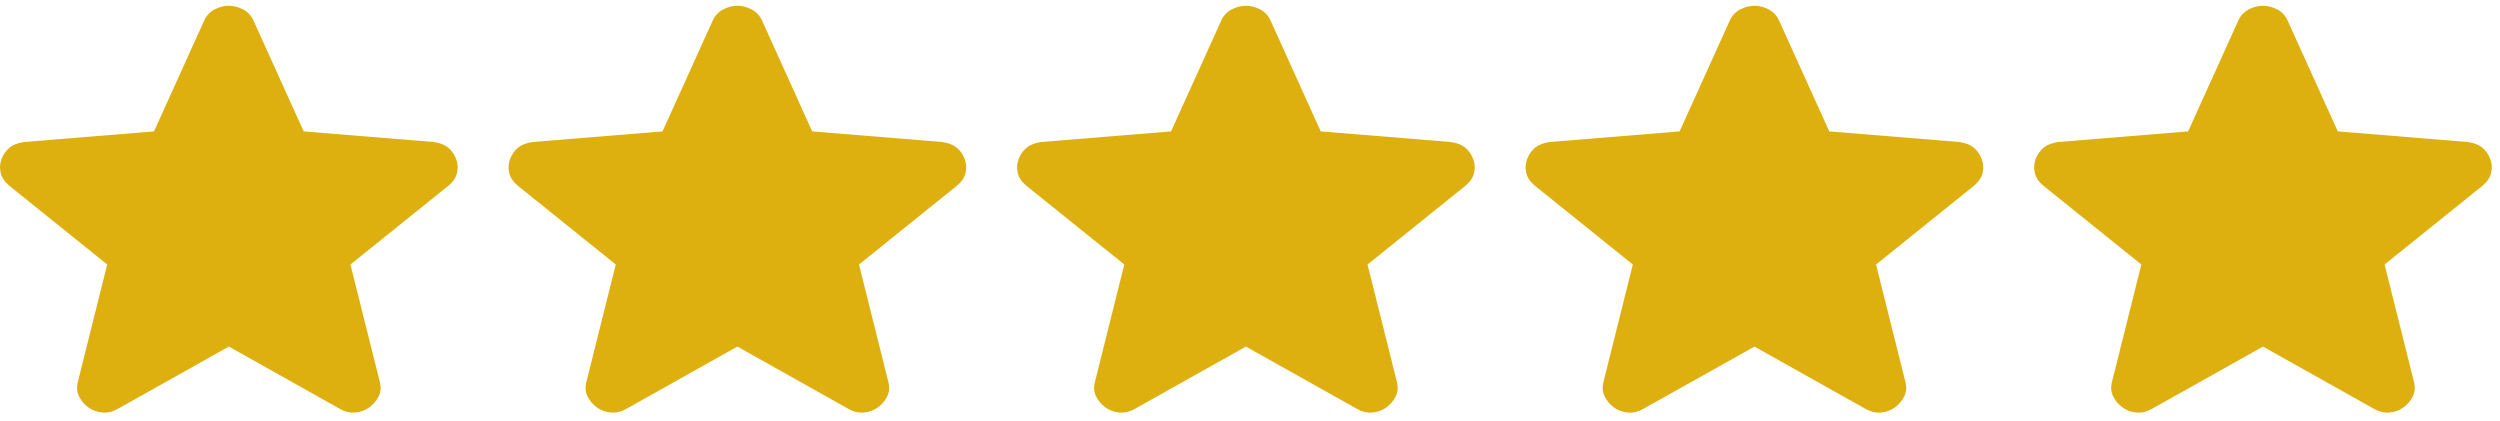 <svg width="95" height="16" viewBox="0 0 95 16" fill="none" xmlns="http://www.w3.org/2000/svg">
<path d="M85.993 13.17L81.778 15.534C81.591 15.644 81.397 15.691 81.194 15.676C80.99 15.66 80.813 15.597 80.66 15.486C80.508 15.376 80.389 15.239 80.305 15.073C80.22 14.908 80.203 14.722 80.254 14.518L81.371 10.051L77.638 7.049C77.469 6.907 77.364 6.746 77.322 6.564C77.279 6.383 77.291 6.206 77.359 6.033C77.427 5.859 77.528 5.718 77.664 5.607C77.799 5.497 77.986 5.426 78.222 5.395L83.149 4.993L85.053 0.786C85.138 0.597 85.269 0.455 85.447 0.361C85.625 0.266 85.807 0.219 85.993 0.219C86.179 0.219 86.361 0.266 86.539 0.361C86.717 0.455 86.848 0.597 86.932 0.786L88.837 4.993L93.763 5.395C94 5.426 94.186 5.497 94.322 5.607C94.457 5.718 94.559 5.859 94.626 6.033C94.694 6.206 94.707 6.383 94.665 6.564C94.622 6.746 94.516 6.907 94.347 7.049L90.614 10.051L91.732 14.518C91.782 14.722 91.766 14.908 91.681 15.073C91.596 15.239 91.478 15.376 91.325 15.486C91.173 15.597 90.995 15.66 90.792 15.676C90.589 15.691 90.394 15.644 90.208 15.534L85.993 13.17Z" fill="#DEB00F"/>
<path d="M66.669 13.17L62.453 15.534C62.267 15.644 62.072 15.691 61.869 15.676C61.666 15.66 61.488 15.597 61.336 15.486C61.184 15.376 61.065 15.239 60.981 15.073C60.896 14.908 60.879 14.722 60.93 14.518L62.047 10.051L58.314 7.049C58.145 6.907 58.039 6.746 57.997 6.564C57.955 6.383 57.967 6.206 58.035 6.033C58.103 5.859 58.204 5.718 58.34 5.607C58.475 5.497 58.661 5.426 58.898 5.395L63.825 4.993L65.729 0.786C65.814 0.597 65.945 0.455 66.123 0.361C66.301 0.266 66.482 0.219 66.669 0.219C66.855 0.219 67.037 0.266 67.215 0.361C67.392 0.455 67.523 0.597 67.608 0.786L69.513 4.993L74.439 5.395C74.676 5.426 74.862 5.497 74.998 5.607C75.133 5.718 75.234 5.859 75.302 6.033C75.37 6.206 75.383 6.383 75.341 6.564C75.298 6.746 75.192 6.907 75.023 7.049L71.29 10.051L72.407 14.518C72.458 14.722 72.441 14.908 72.357 15.073C72.272 15.239 72.153 15.376 72.001 15.486C71.849 15.597 71.671 15.66 71.468 15.676C71.265 15.691 71.07 15.644 70.884 15.534L66.669 13.17Z" fill="#DEB00F"/>
<path d="M47.344 13.17L43.129 15.534C42.943 15.644 42.748 15.691 42.545 15.676C42.342 15.66 42.164 15.597 42.012 15.486C41.859 15.376 41.741 15.239 41.656 15.073C41.572 14.908 41.555 14.722 41.606 14.518L42.723 10.051L38.99 7.049C38.821 6.907 38.715 6.746 38.673 6.564C38.63 6.383 38.643 6.206 38.711 6.033C38.779 5.859 38.88 5.718 39.016 5.607C39.151 5.497 39.337 5.426 39.574 5.395L44.5 4.993L46.405 0.786C46.489 0.597 46.621 0.455 46.799 0.361C46.976 0.266 47.158 0.219 47.344 0.219C47.531 0.219 47.713 0.266 47.891 0.361C48.068 0.455 48.199 0.597 48.284 0.786L50.188 4.993L55.115 5.395C55.352 5.426 55.538 5.497 55.673 5.607C55.809 5.718 55.91 5.859 55.978 6.033C56.046 6.206 56.059 6.383 56.017 6.564C55.974 6.746 55.868 6.907 55.699 7.049L51.966 10.051L53.083 14.518C53.134 14.722 53.117 14.908 53.032 15.073C52.948 15.239 52.829 15.376 52.677 15.486C52.525 15.597 52.347 15.66 52.144 15.676C51.941 15.691 51.746 15.644 51.56 15.534L47.344 13.17Z" fill="#DEB00F"/>
<path d="M28.02 13.17L23.805 15.534C23.619 15.644 23.424 15.691 23.221 15.676C23.018 15.66 22.84 15.597 22.688 15.486C22.535 15.376 22.417 15.239 22.332 15.073C22.247 14.908 22.23 14.722 22.281 14.518L23.399 10.051L19.666 7.049C19.497 6.907 19.391 6.746 19.349 6.564C19.306 6.383 19.319 6.206 19.387 6.033C19.454 5.859 19.556 5.718 19.691 5.607C19.827 5.497 20.013 5.426 20.25 5.395L25.176 4.993L27.081 0.786C27.165 0.597 27.297 0.455 27.475 0.361C27.652 0.266 27.834 0.219 28.02 0.219C28.206 0.219 28.389 0.266 28.567 0.361C28.744 0.455 28.875 0.597 28.96 0.786L30.864 4.993L35.79 5.395C36.027 5.426 36.214 5.497 36.349 5.607C36.484 5.718 36.586 5.859 36.654 6.033C36.721 6.206 36.734 6.383 36.692 6.564C36.65 6.746 36.544 6.907 36.374 7.049L32.642 10.051L33.759 14.518C33.81 14.722 33.793 14.908 33.708 15.073C33.623 15.239 33.505 15.376 33.353 15.486C33.2 15.597 33.023 15.66 32.819 15.676C32.616 15.691 32.422 15.644 32.235 15.534L28.02 13.17Z" fill="#DEB00F"/>
<path d="M8.696 13.17L4.481 15.534C4.294 15.644 4.1 15.691 3.897 15.676C3.694 15.66 3.516 15.597 3.363 15.486C3.211 15.376 3.093 15.239 3.008 15.073C2.923 14.908 2.906 14.722 2.957 14.518L4.074 10.051L0.342 7.049C0.172 6.907 0.067 6.746 0.025 6.564C-0.018 6.383 -0.005 6.206 0.062 6.033C0.13 5.859 0.232 5.718 0.367 5.607C0.502 5.497 0.689 5.426 0.926 5.395L5.852 4.993L7.756 0.786C7.841 0.597 7.972 0.455 8.15 0.361C8.328 0.266 8.51 0.219 8.696 0.219C8.882 0.219 9.064 0.266 9.242 0.361C9.42 0.455 9.551 0.597 9.635 0.786L11.54 4.993L16.466 5.395C16.703 5.426 16.889 5.497 17.025 5.607C17.16 5.718 17.262 5.859 17.329 6.033C17.397 6.206 17.41 6.383 17.368 6.564C17.326 6.746 17.22 6.907 17.05 7.049L13.317 10.051L14.435 14.518C14.486 14.722 14.469 14.908 14.384 15.073C14.299 15.239 14.181 15.376 14.028 15.486C13.876 15.597 13.698 15.66 13.495 15.676C13.292 15.691 13.097 15.644 12.911 15.534L8.696 13.17Z" fill="#DEB00F"/>
</svg>
